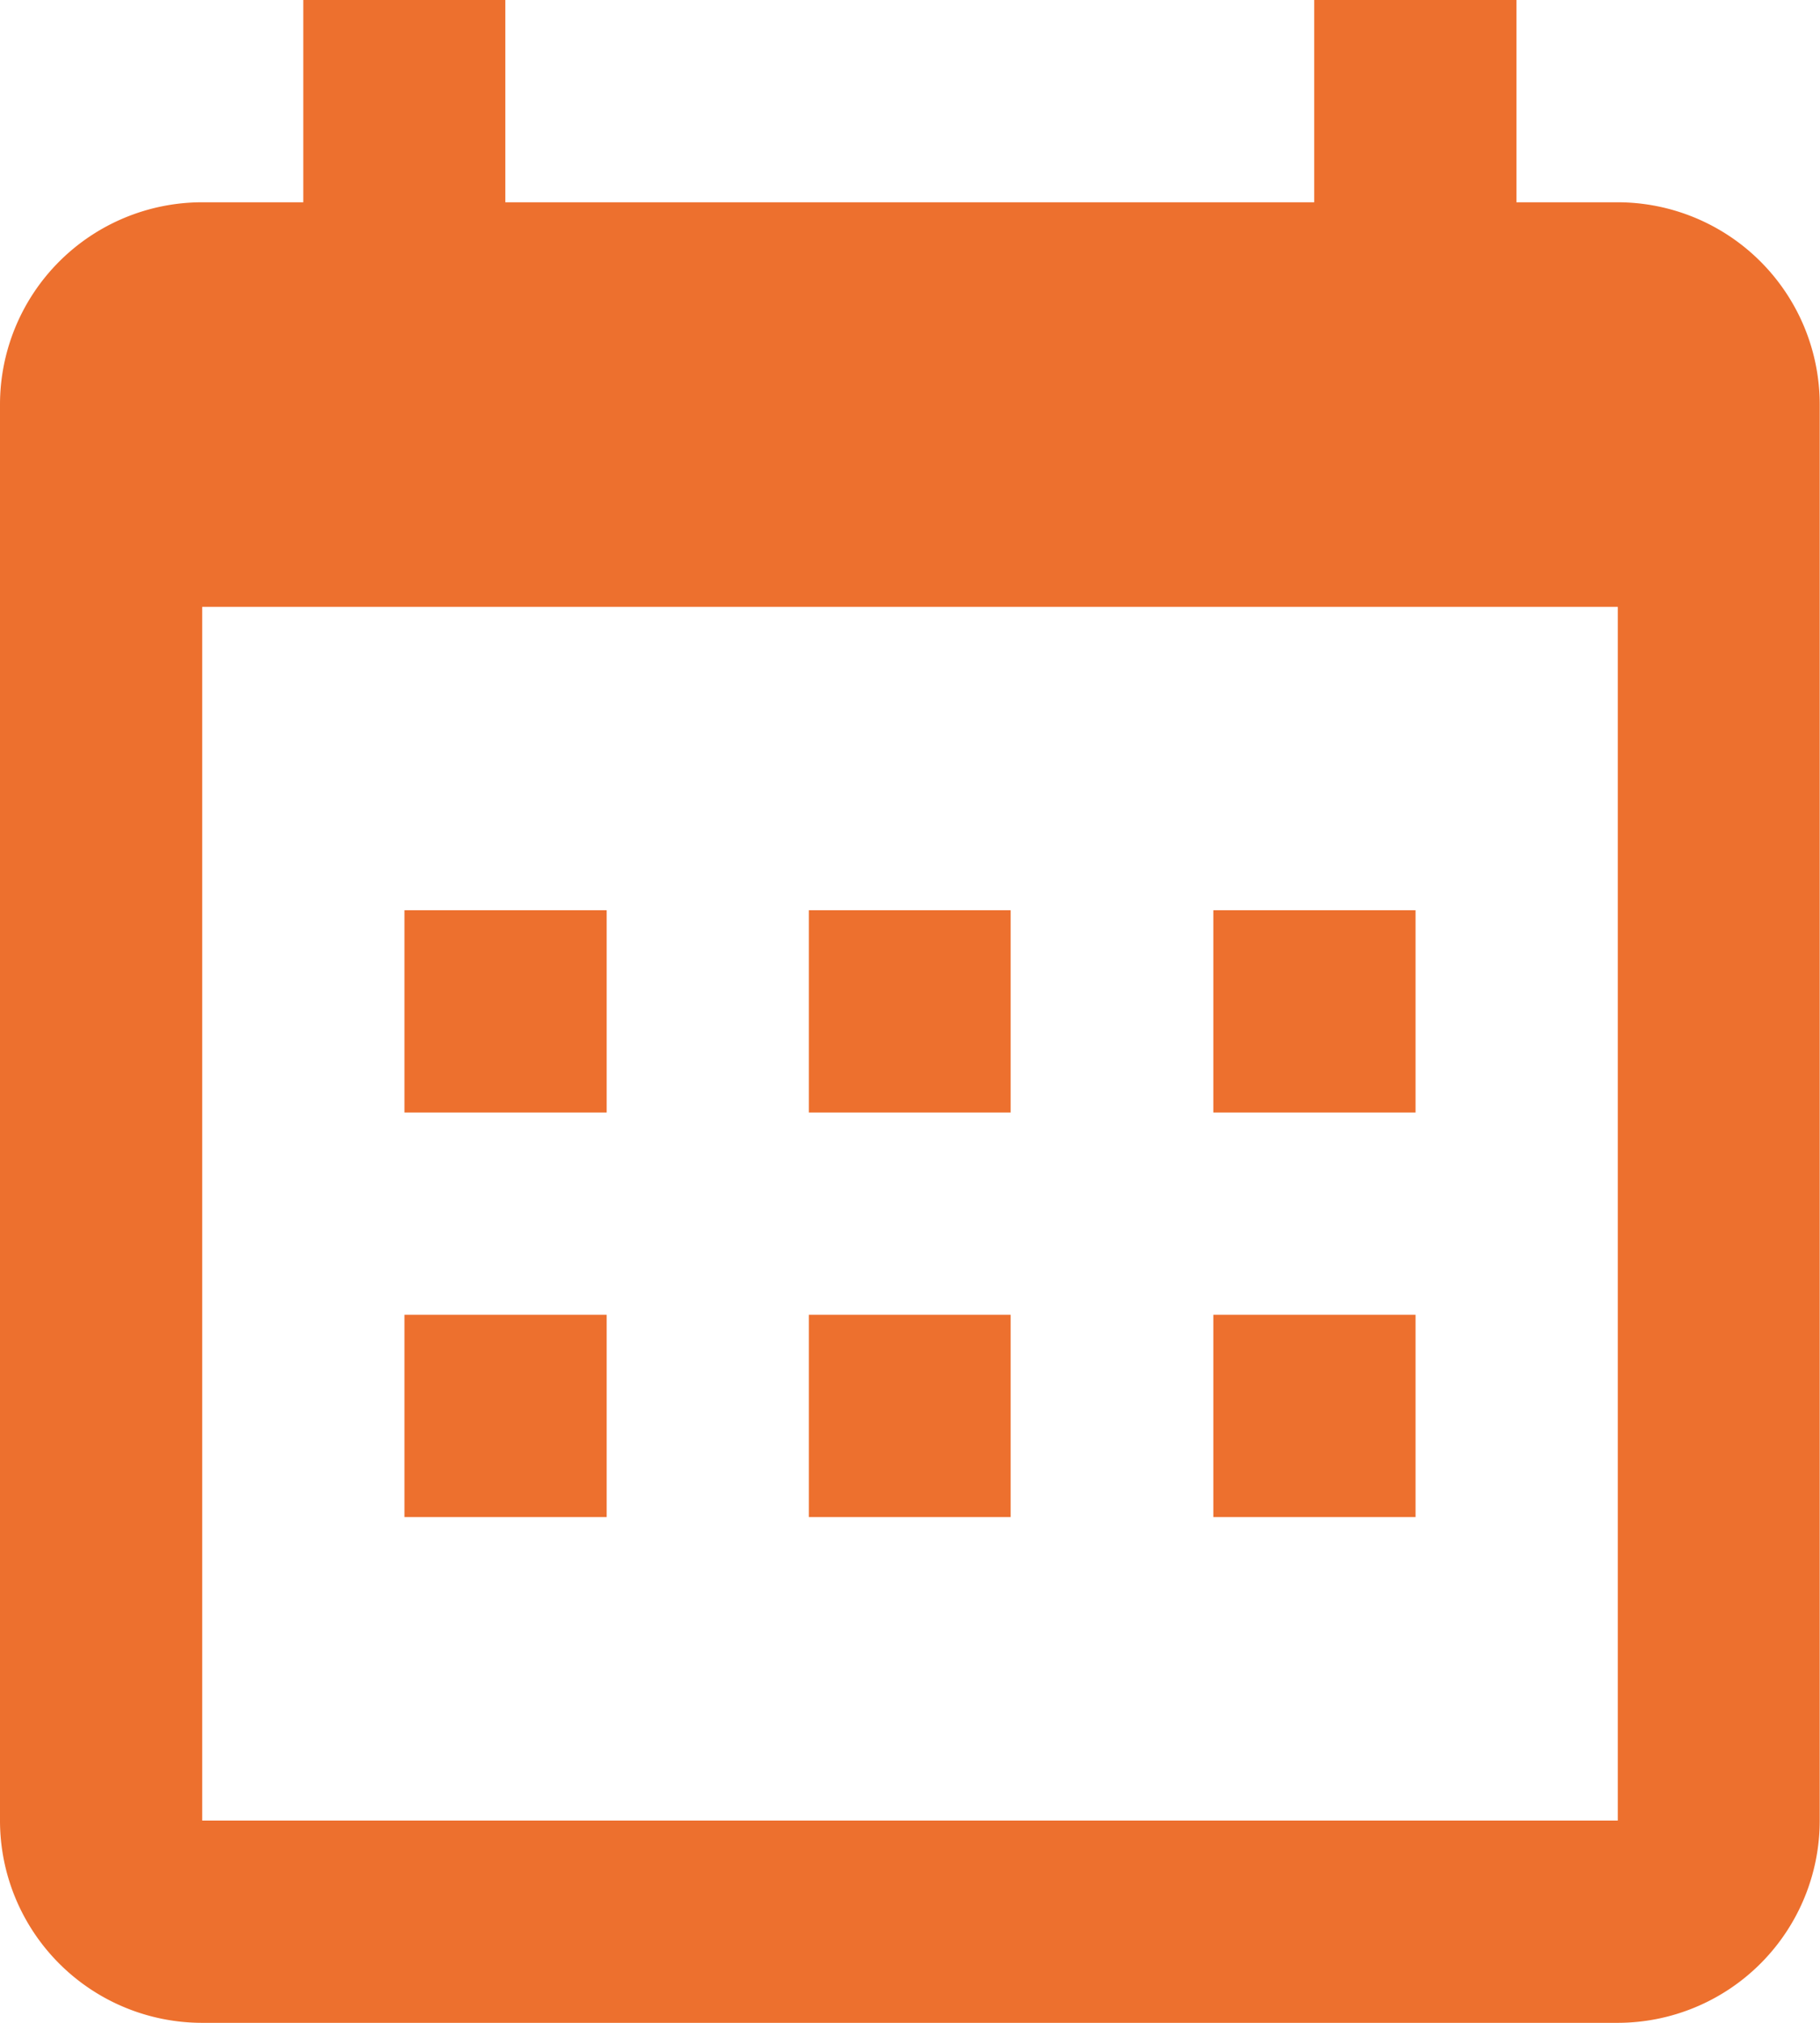 <svg xmlns="http://www.w3.org/2000/svg" width="19.449" height="21.61" viewBox="0 0 19.449 21.61">
  <path id="calendar" d="M9.9,5.161h8.644V3h2.161V5.161h1.08a2.161,2.161,0,0,1,2.161,2.161V22.449a2.161,2.161,0,0,1-2.161,2.161H6.661A2.161,2.161,0,0,1,4.5,22.449V7.322A2.161,2.161,0,0,1,6.661,5.161h1.08V3H9.9ZM6.661,9.483V22.449H21.788V9.483Zm2.161,3.241h2.161v2.161H8.822Zm4.322,0H15.3v2.161H13.144Zm4.322,0h2.161v2.161H17.466Zm0,4.322h2.161v2.161H17.466Zm-4.322,0H15.3v2.161H13.144Zm-4.322,0h2.161v2.161H8.822Z" transform="translate(-4.5 -3)" fill="#ed702e" fill-rule="evenodd"/>
</svg>
